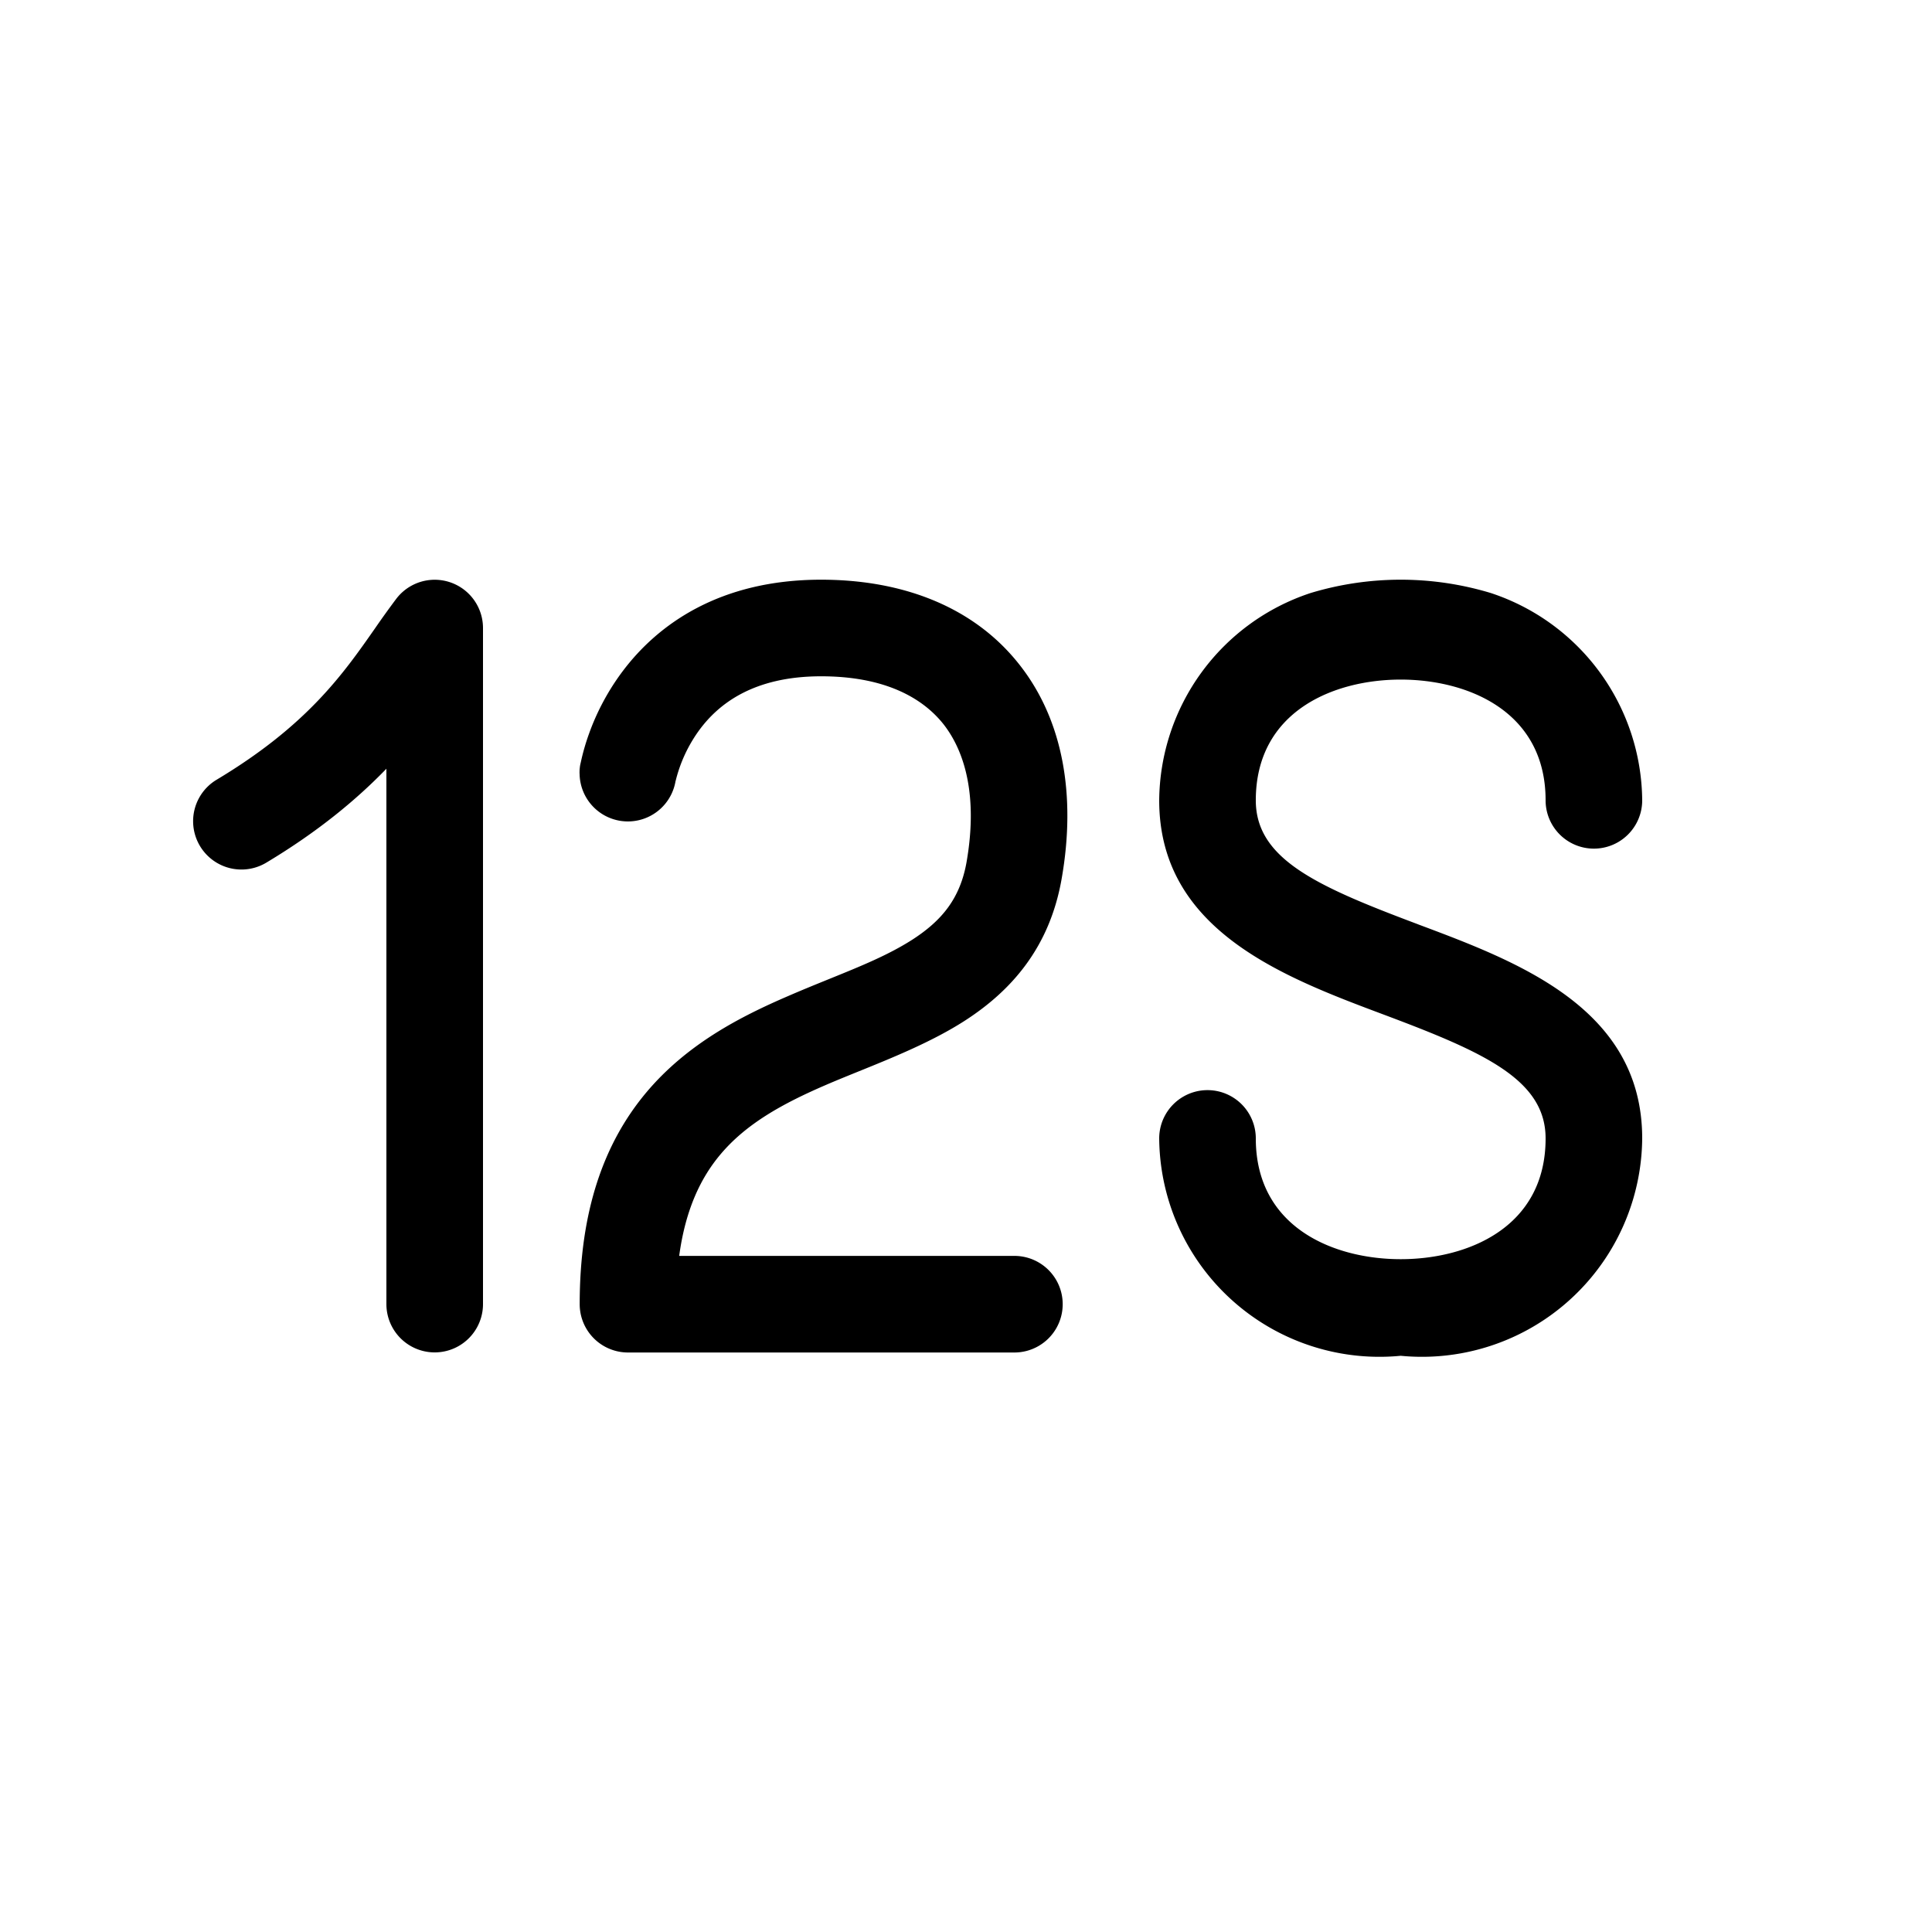 <svg xmlns="http://www.w3.org/2000/svg" width="20" height="20" fill="currentColor"><path d="M5 6.501a.5.5 0 0 0-.898-.302 9.465 9.465 0 0 0-.22.306c-.33.472-.702 1.005-1.64 1.567a.5.5 0 1 0 .515.858c.545-.327.941-.66 1.243-.972V13.5a.5.5 0 0 0 1 0v-7ZM6.993 8.084v.003a.5.5 0 0 1-.986-.167l-.011.066c-.01.058-.018.108.01-.067l.001-.001v-.005l.002-.007.005-.022a2.267 2.267 0 0 1 .083-.287c.062-.175.17-.41.347-.646.367-.49 1.01-.95 2.056-.95.862 0 1.59.291 2.052.878.458.58.586 1.363.44 2.207-.123.723-.525 1.172-1.007 1.482-.333.214-.74.379-1.101.525-.116.047-.227.092-.329.136-.46.198-.833.406-1.1.725-.195.233-.358.557-.424 1.047h3.47a.5.5 0 1 1 0 1h-4a.5.5 0 0 1-.5-.5c0-.968.252-1.669.687-2.189.424-.506.979-.789 1.471-1.001.152-.066.293-.123.426-.177.333-.135.611-.248.86-.407.303-.196.496-.425.562-.81.113-.657-.009-1.125-.24-1.42-.228-.287-.629-.496-1.267-.496-.705 0-1.062.29-1.256.55a1.494 1.494 0 0 0-.25.534v-.001ZM13 8.285c0 .609.633.89 1.676 1.282l.007.003c1.034.387 2.317.868 2.317 2.215a2.28 2.28 0 0 1-2.5 2.25 2.28 2.28 0 0 1-2.5-2.25.5.5 0 0 1 1 0c0 .923.808 1.25 1.5 1.25s1.5-.327 1.5-1.25c0-.61-.641-.894-1.676-1.282S12 9.632 12 8.285a2.28 2.28 0 0 1 1.567-2.146 3.223 3.223 0 0 1 1.866 0A2.28 2.28 0 0 1 17 8.285a.5.5 0 0 1-1 0c0-.923-.808-1.25-1.5-1.25s-1.5.327-1.5 1.25Z"/></svg>